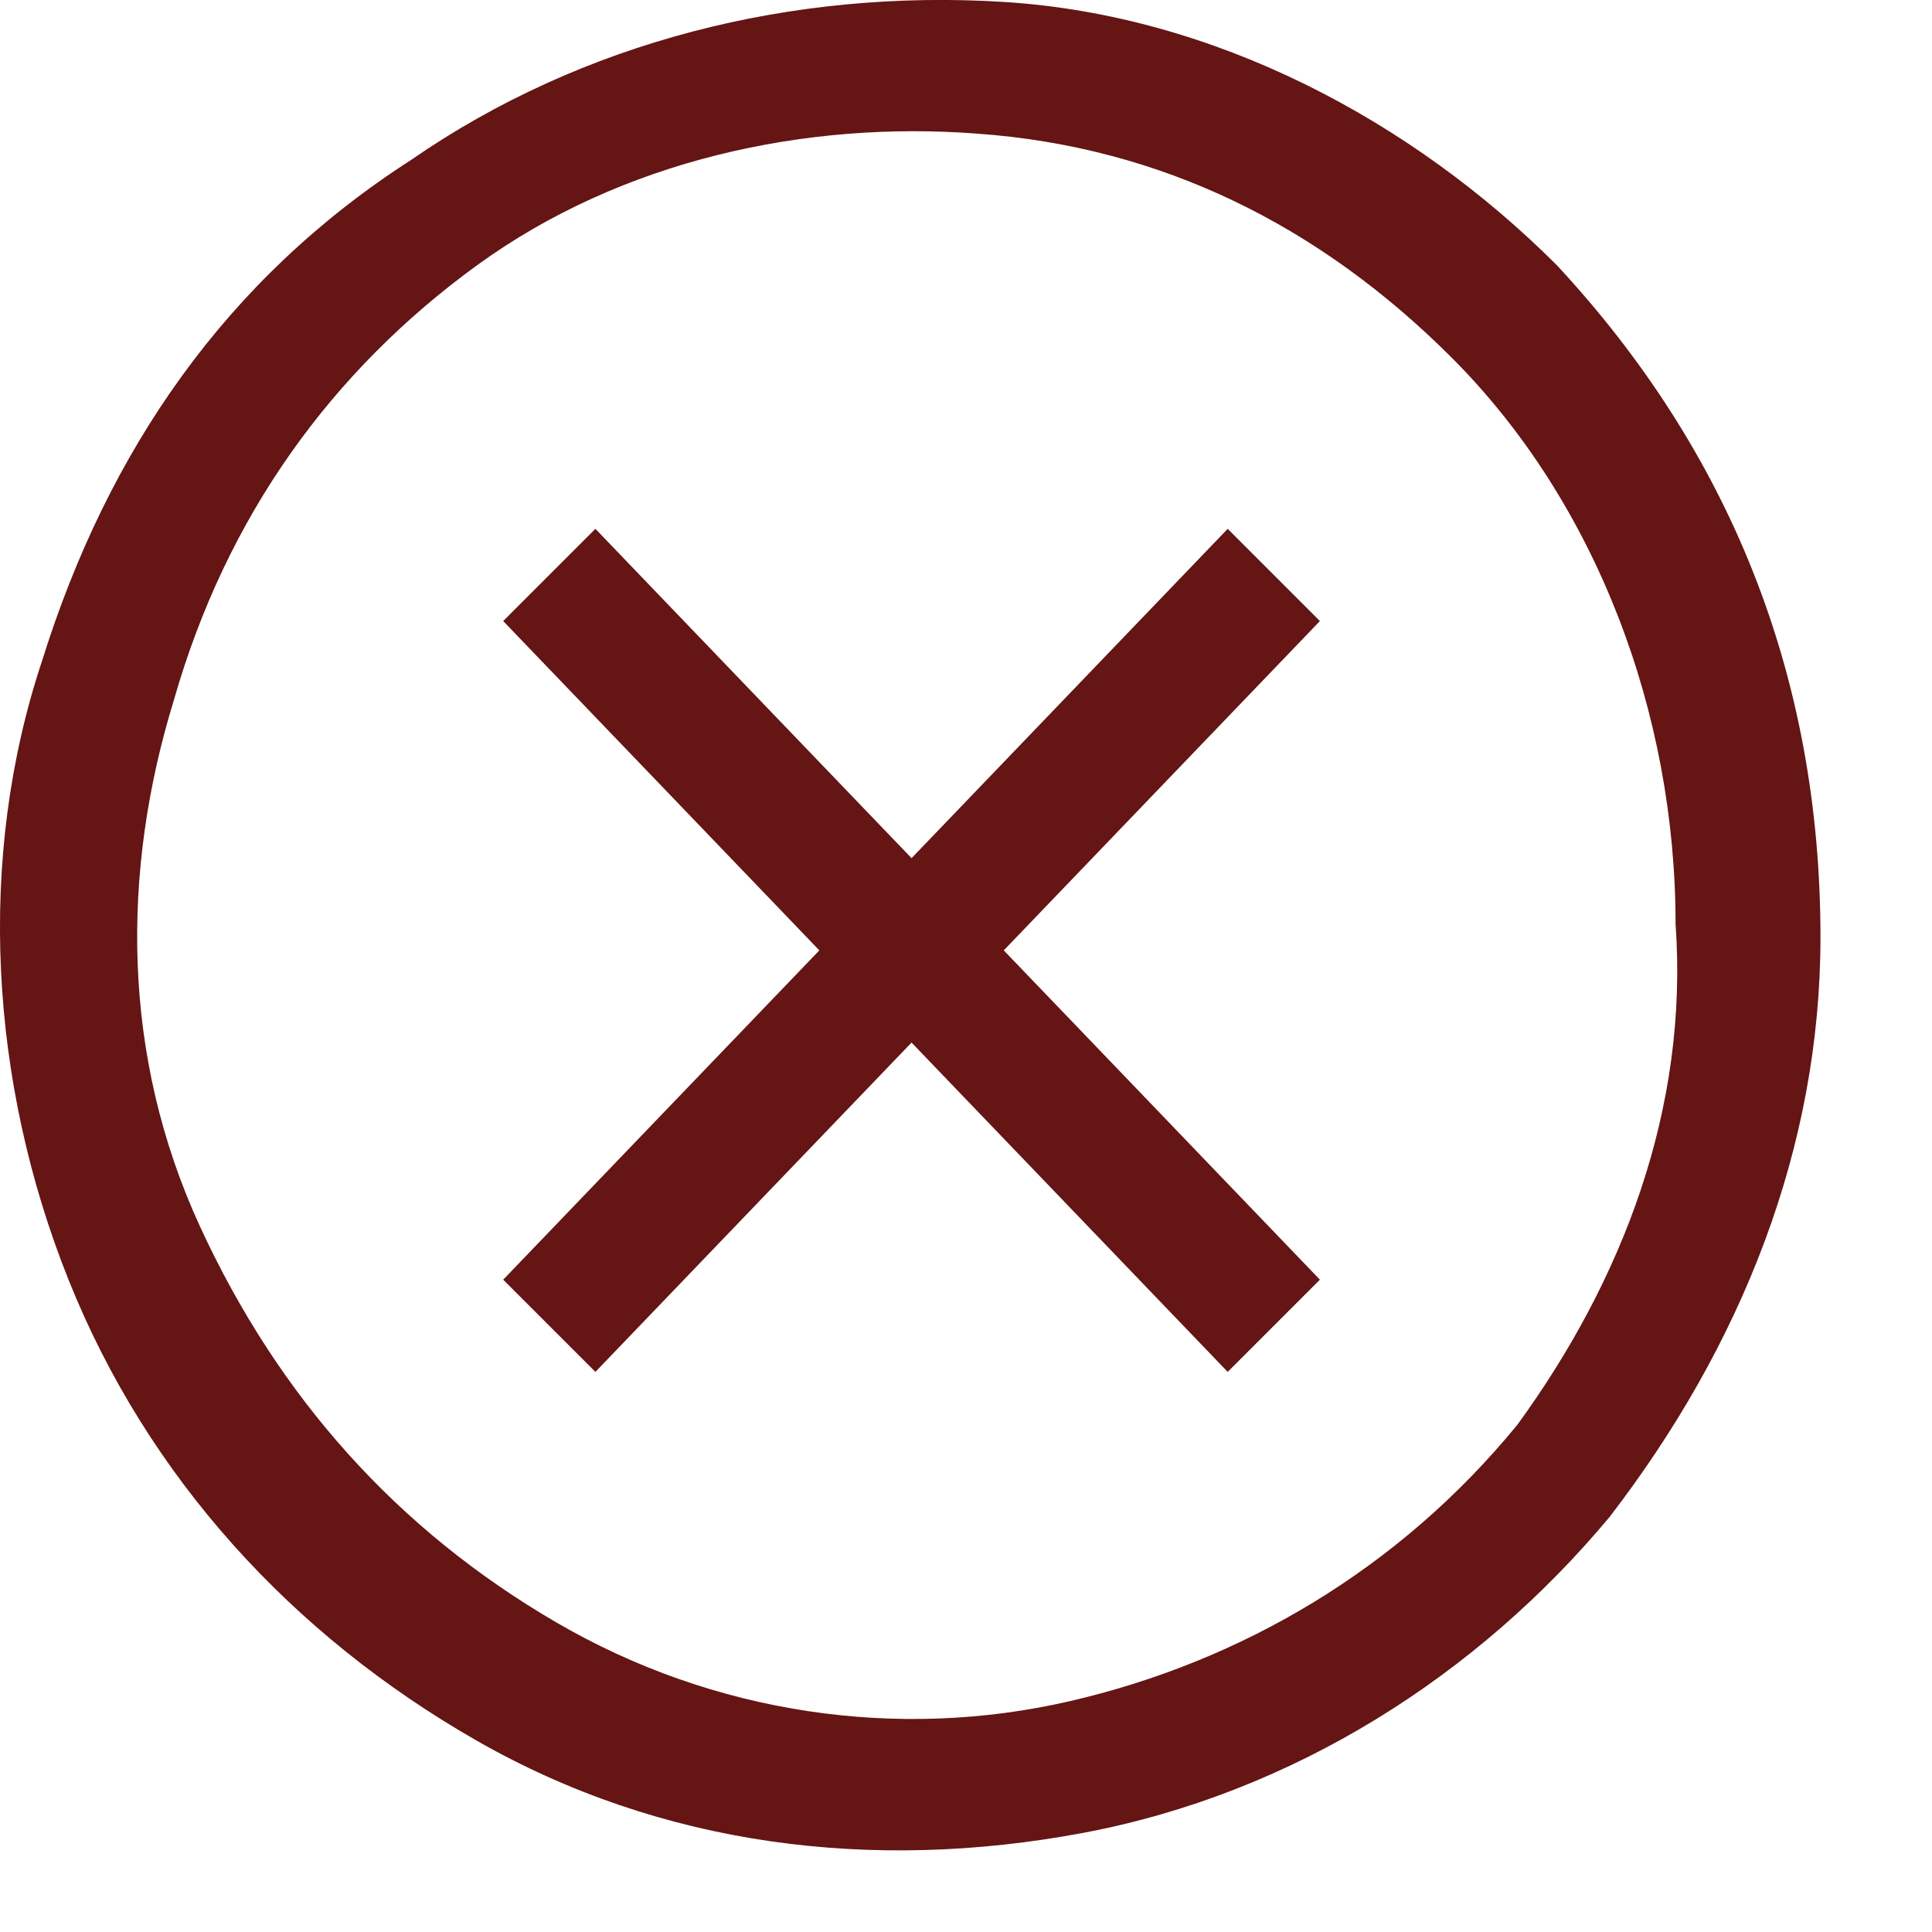 <svg width="11" height="11" viewBox="0 0 11 11" fill="none" xmlns="http://www.w3.org/2000/svg">
<path fill-rule="evenodd" clip-rule="evenodd" d="M5.715 0.011C6.915 0.086 8.04 0.686 8.865 1.511C9.84 2.561 10.365 3.836 10.365 5.336C10.365 6.536 9.915 7.661 9.165 8.636C8.415 9.536 7.365 10.211 6.165 10.436C4.965 10.661 3.765 10.511 2.715 9.911C1.665 9.311 0.84 8.411 0.39 7.286C-0.06 6.161 -0.135 4.886 0.24 3.761C0.615 2.561 1.29 1.586 2.34 0.911C3.315 0.236 4.515 -0.064 5.715 0.011ZM6.09 9.686C7.065 9.461 7.965 8.936 8.64 8.111C9.24 7.286 9.615 6.311 9.54 5.261C9.54 4.061 9.09 2.861 8.265 2.036C7.515 1.286 6.615 0.836 5.565 0.761C4.59 0.686 3.54 0.911 2.715 1.511C1.89 2.111 1.29 2.936 0.99 3.986C0.69 4.961 0.69 6.011 1.14 6.986C1.59 7.961 2.265 8.711 3.165 9.236C4.065 9.761 5.115 9.911 6.09 9.686ZM5.19 4.886L6.99 3.011L7.515 3.536L5.715 5.411L7.515 7.286L6.99 7.811L5.19 5.936L3.39 7.811L2.865 7.286L4.665 5.411L2.865 3.536L3.39 3.011L5.19 4.886Z" fill="#641514"/>
</svg>
